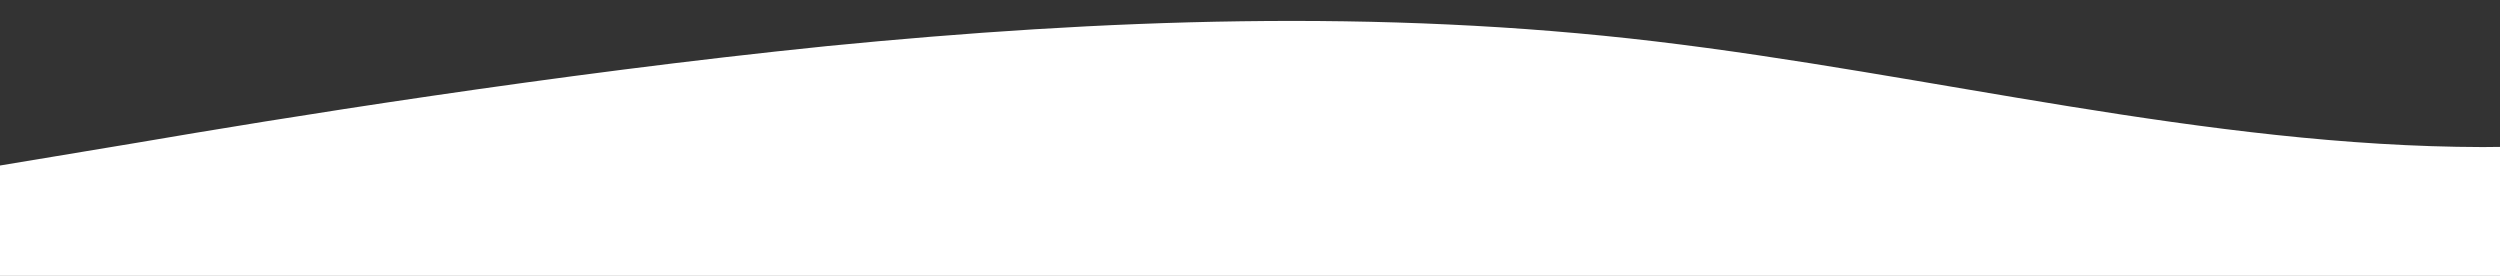 <?xml version="1.0" standalone="no"?>
<svg xmlns:xlink="http://www.w3.org/1999/xlink" id="wave" style="transform:rotate(180deg); transition: 0.3s" viewBox="0 0 1450 160" version="1.1" xmlns="http://www.w3.org/2000/svg"><rect x="0" y="0" width="1450" height="160" fill="#333333" stroke="none"/><defs><linearGradient id="sw-gradient-0" x1="0" x2="0" y1="1" y2="0"><stop stop-color="#ffffff" offset="0%"/><stop stop-color="#ffffff" offset="100%"/></linearGradient></defs><path style="transform:translate(0, 0px); opacity:1" fill="url(#sw-gradient-0)" d="M0,96L80,82.7C160,69,320,43,480,26.7C640,11,800,5,960,24C1120,43,1280,85,1440,85.3C1600,85,1760,43,1920,40C2080,37,2240,75,2400,85.3C2560,96,2720,80,2880,64C3040,48,3200,32,3360,40C3520,48,3680,80,3840,90.7C4000,101,4160,91,4320,85.3C4480,80,4640,80,4800,82.7C4960,85,5120,91,5280,82.7C5440,75,5600,53,5760,48C5920,43,6080,53,6240,48C6400,43,6560,21,6720,24C6880,27,7040,53,7200,61.3C7360,69,7520,59,7680,69.3C7840,80,8000,112,8160,117.3C8320,123,8480,101,8640,96C8800,91,8960,101,9120,88C9280,75,9440,37,9600,18.7C9760,0,9920,0,10080,2.7C10240,5,10400,11,10560,18.7C10720,27,10880,37,11040,45.3C11200,53,11360,59,11440,61.3L11520,64L11520,160L11440,160C11360,160,11200,160,11040,160C10880,160,10720,160,10560,160C10400,160,10240,160,10080,160C9920,160,9760,160,9600,160C9440,160,9280,160,9120,160C8960,160,8800,160,8640,160C8480,160,8320,160,8160,160C8000,160,7840,160,7680,160C7520,160,7360,160,7200,160C7040,160,6880,160,6720,160C6560,160,6400,160,6240,160C6080,160,5920,160,5760,160C5600,160,5440,160,5280,160C5120,160,4960,160,4800,160C4640,160,4480,160,4320,160C4160,160,4000,160,3840,160C3680,160,3520,160,3360,160C3200,160,3040,160,2880,160C2720,160,2560,160,2400,160C2240,160,2080,160,1920,160C1760,160,1600,160,1440,160C1280,160,1120,160,960,160C800,160,640,160,480,160C320,160,160,160,80,160L0,160Z"/></svg>